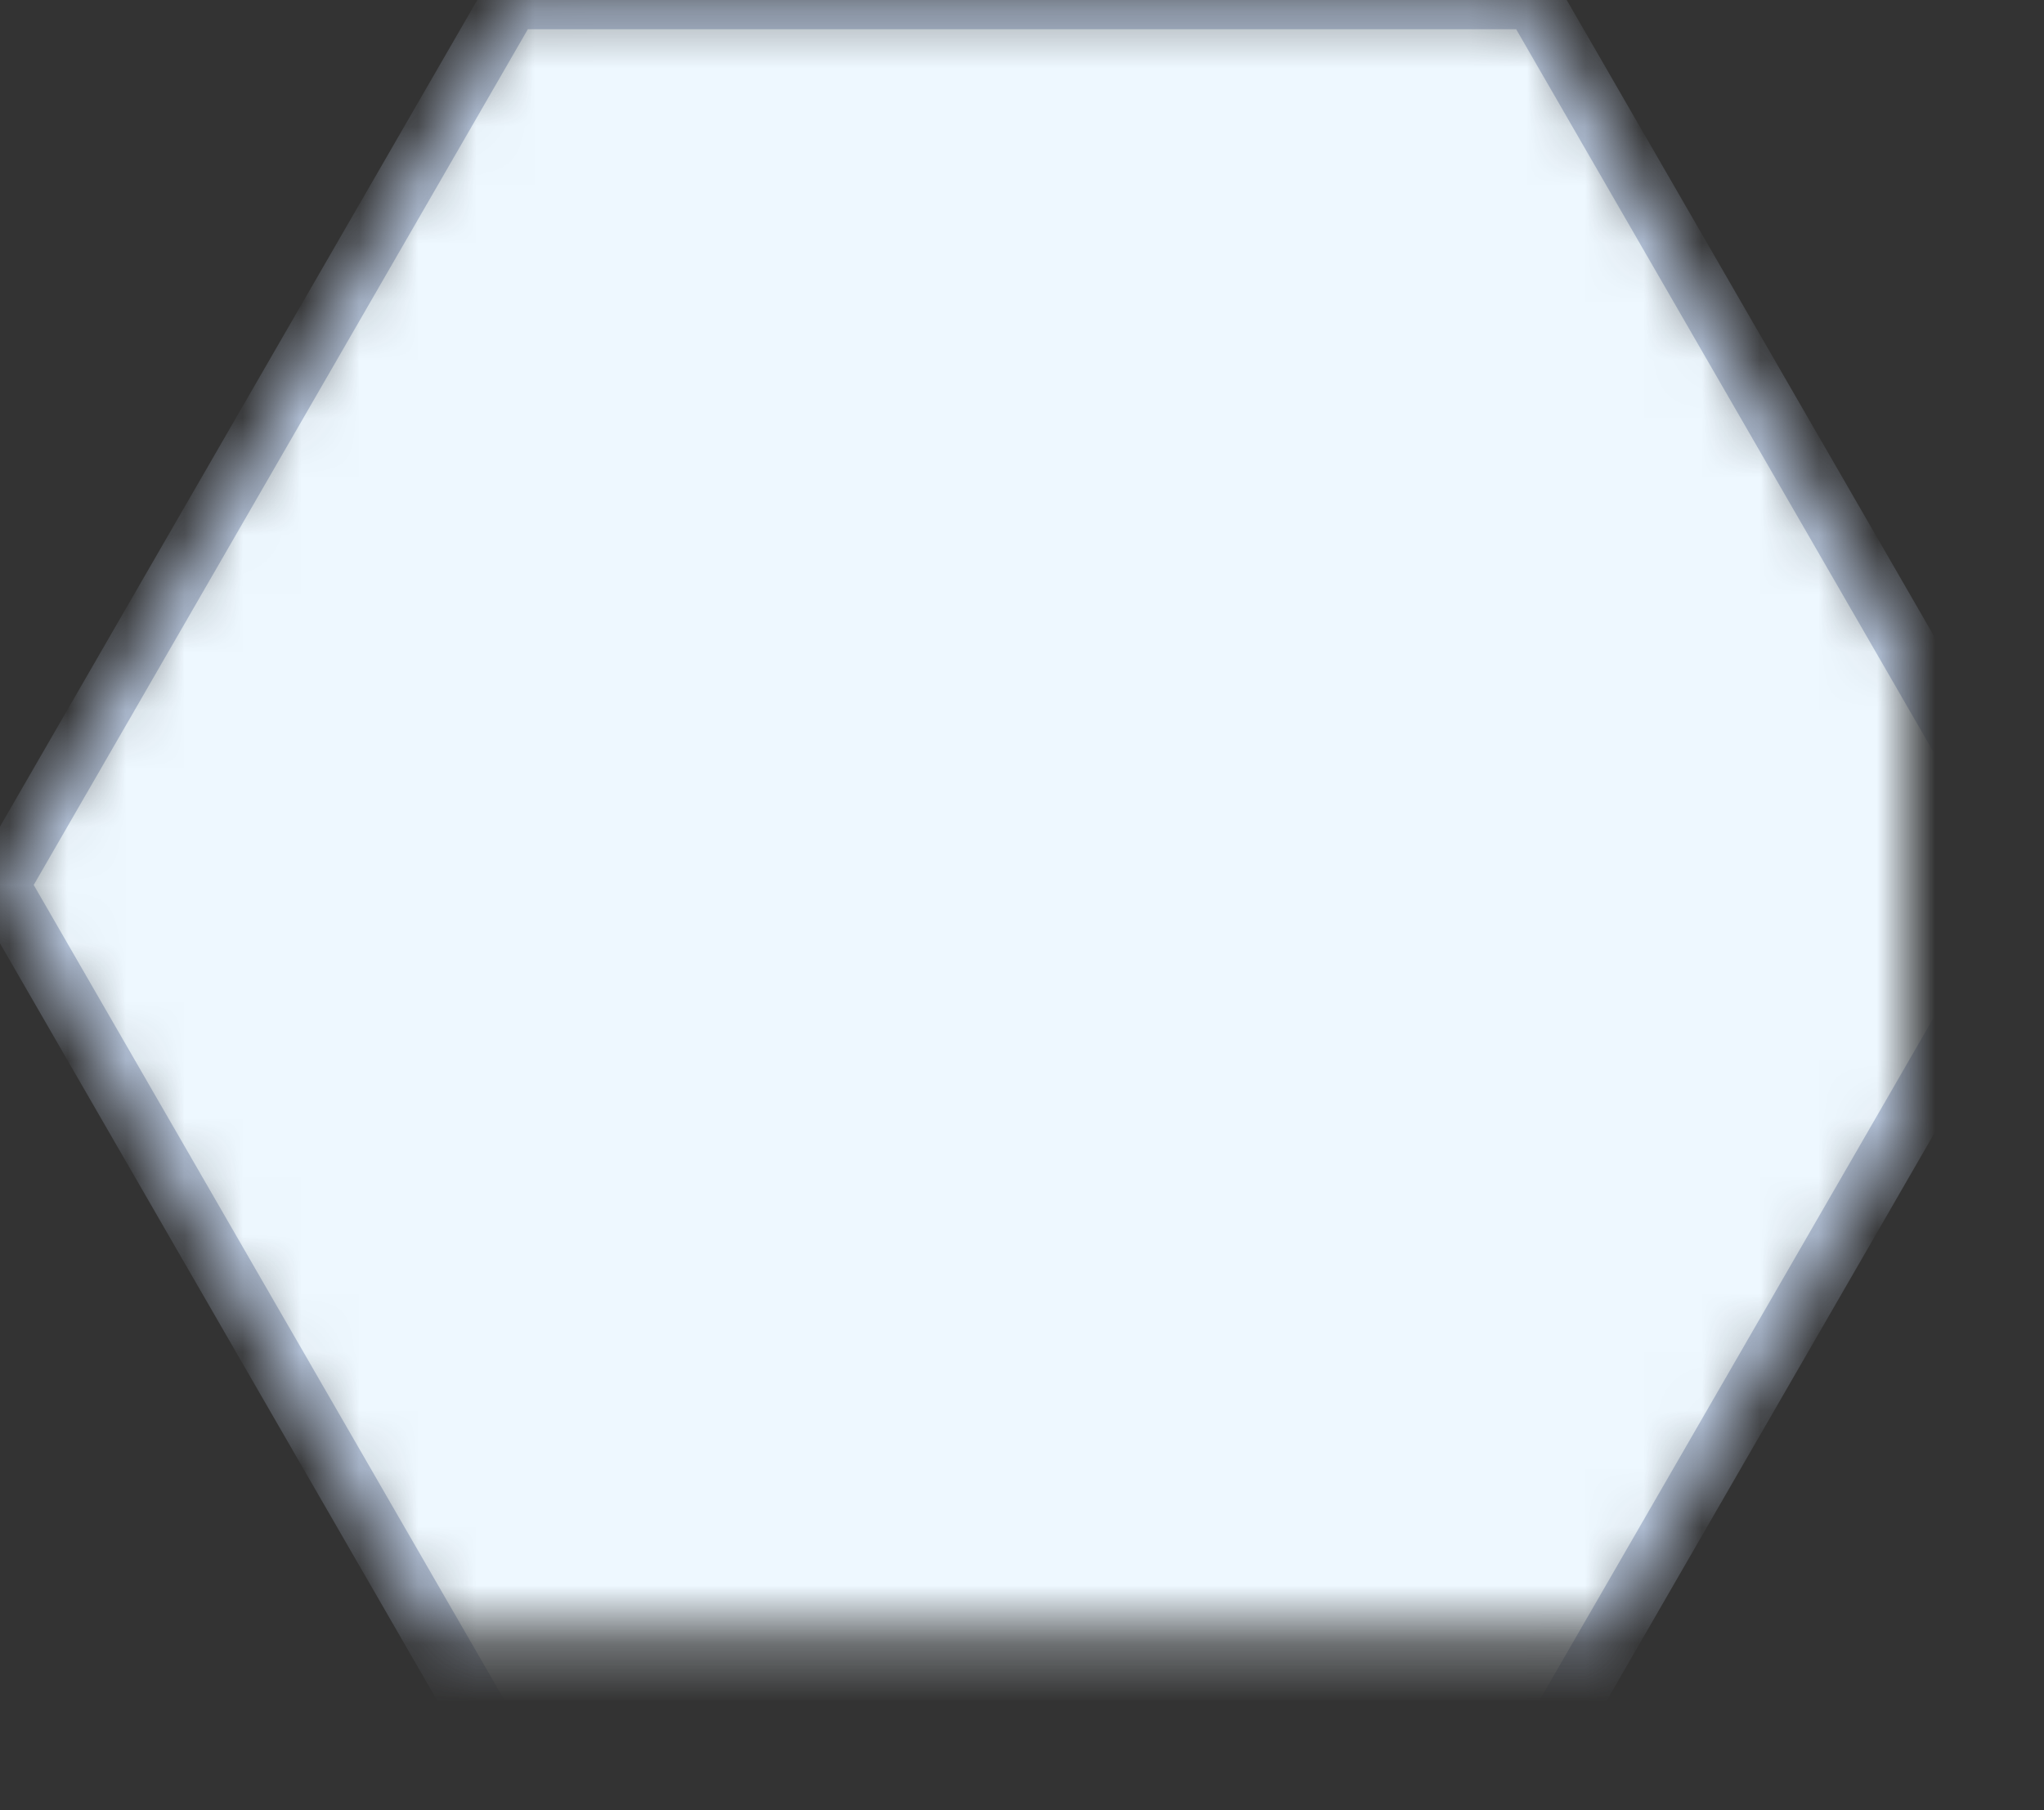 <?xml version="1.0" encoding="UTF-8" standalone="no"?>
<svg width="35px" height="31px" viewBox="0 0 35 31" version="1.1" xmlns="http://www.w3.org/2000/svg" xmlns:xlink="http://www.w3.org/1999/xlink">
    <rect x="0" y="0" width="35" height="31" fill="#333333" stroke="none"/>
    <!-- Generator: Sketch 40.3 (33839) - http://www.bohemiancoding.com/sketch -->
    <title>bghex</title>
    <desc>Created with Sketch.</desc>
    <defs>
        <polygon id="path-1" points="17.5 -2.345 32.655 6.405 32.655 23.905 17.5 32.655 2.345 23.905 2.345 6.405"></polygon>
        <mask id="mask-2" maskContentUnits="userSpaceOnUse" maskUnits="objectBoundingBox" x="0" y="0" width="30.311" height="35" fill="white">
            <use xlink:href="#path-1"></use>
        </mask>
    </defs>
    <g id="Page-1" stroke="none" stroke-width="1" fill="none" fill-rule="evenodd">
        <use id="bghex" stroke="#B6C5DC" mask="url(#mask-2)" fill="#EEF8FF" transform="translate(17.5, 15.155) rotate(90) translate(-17.5, -15.155) " xlink:href="#path-1"></use>
    </g>
</svg>